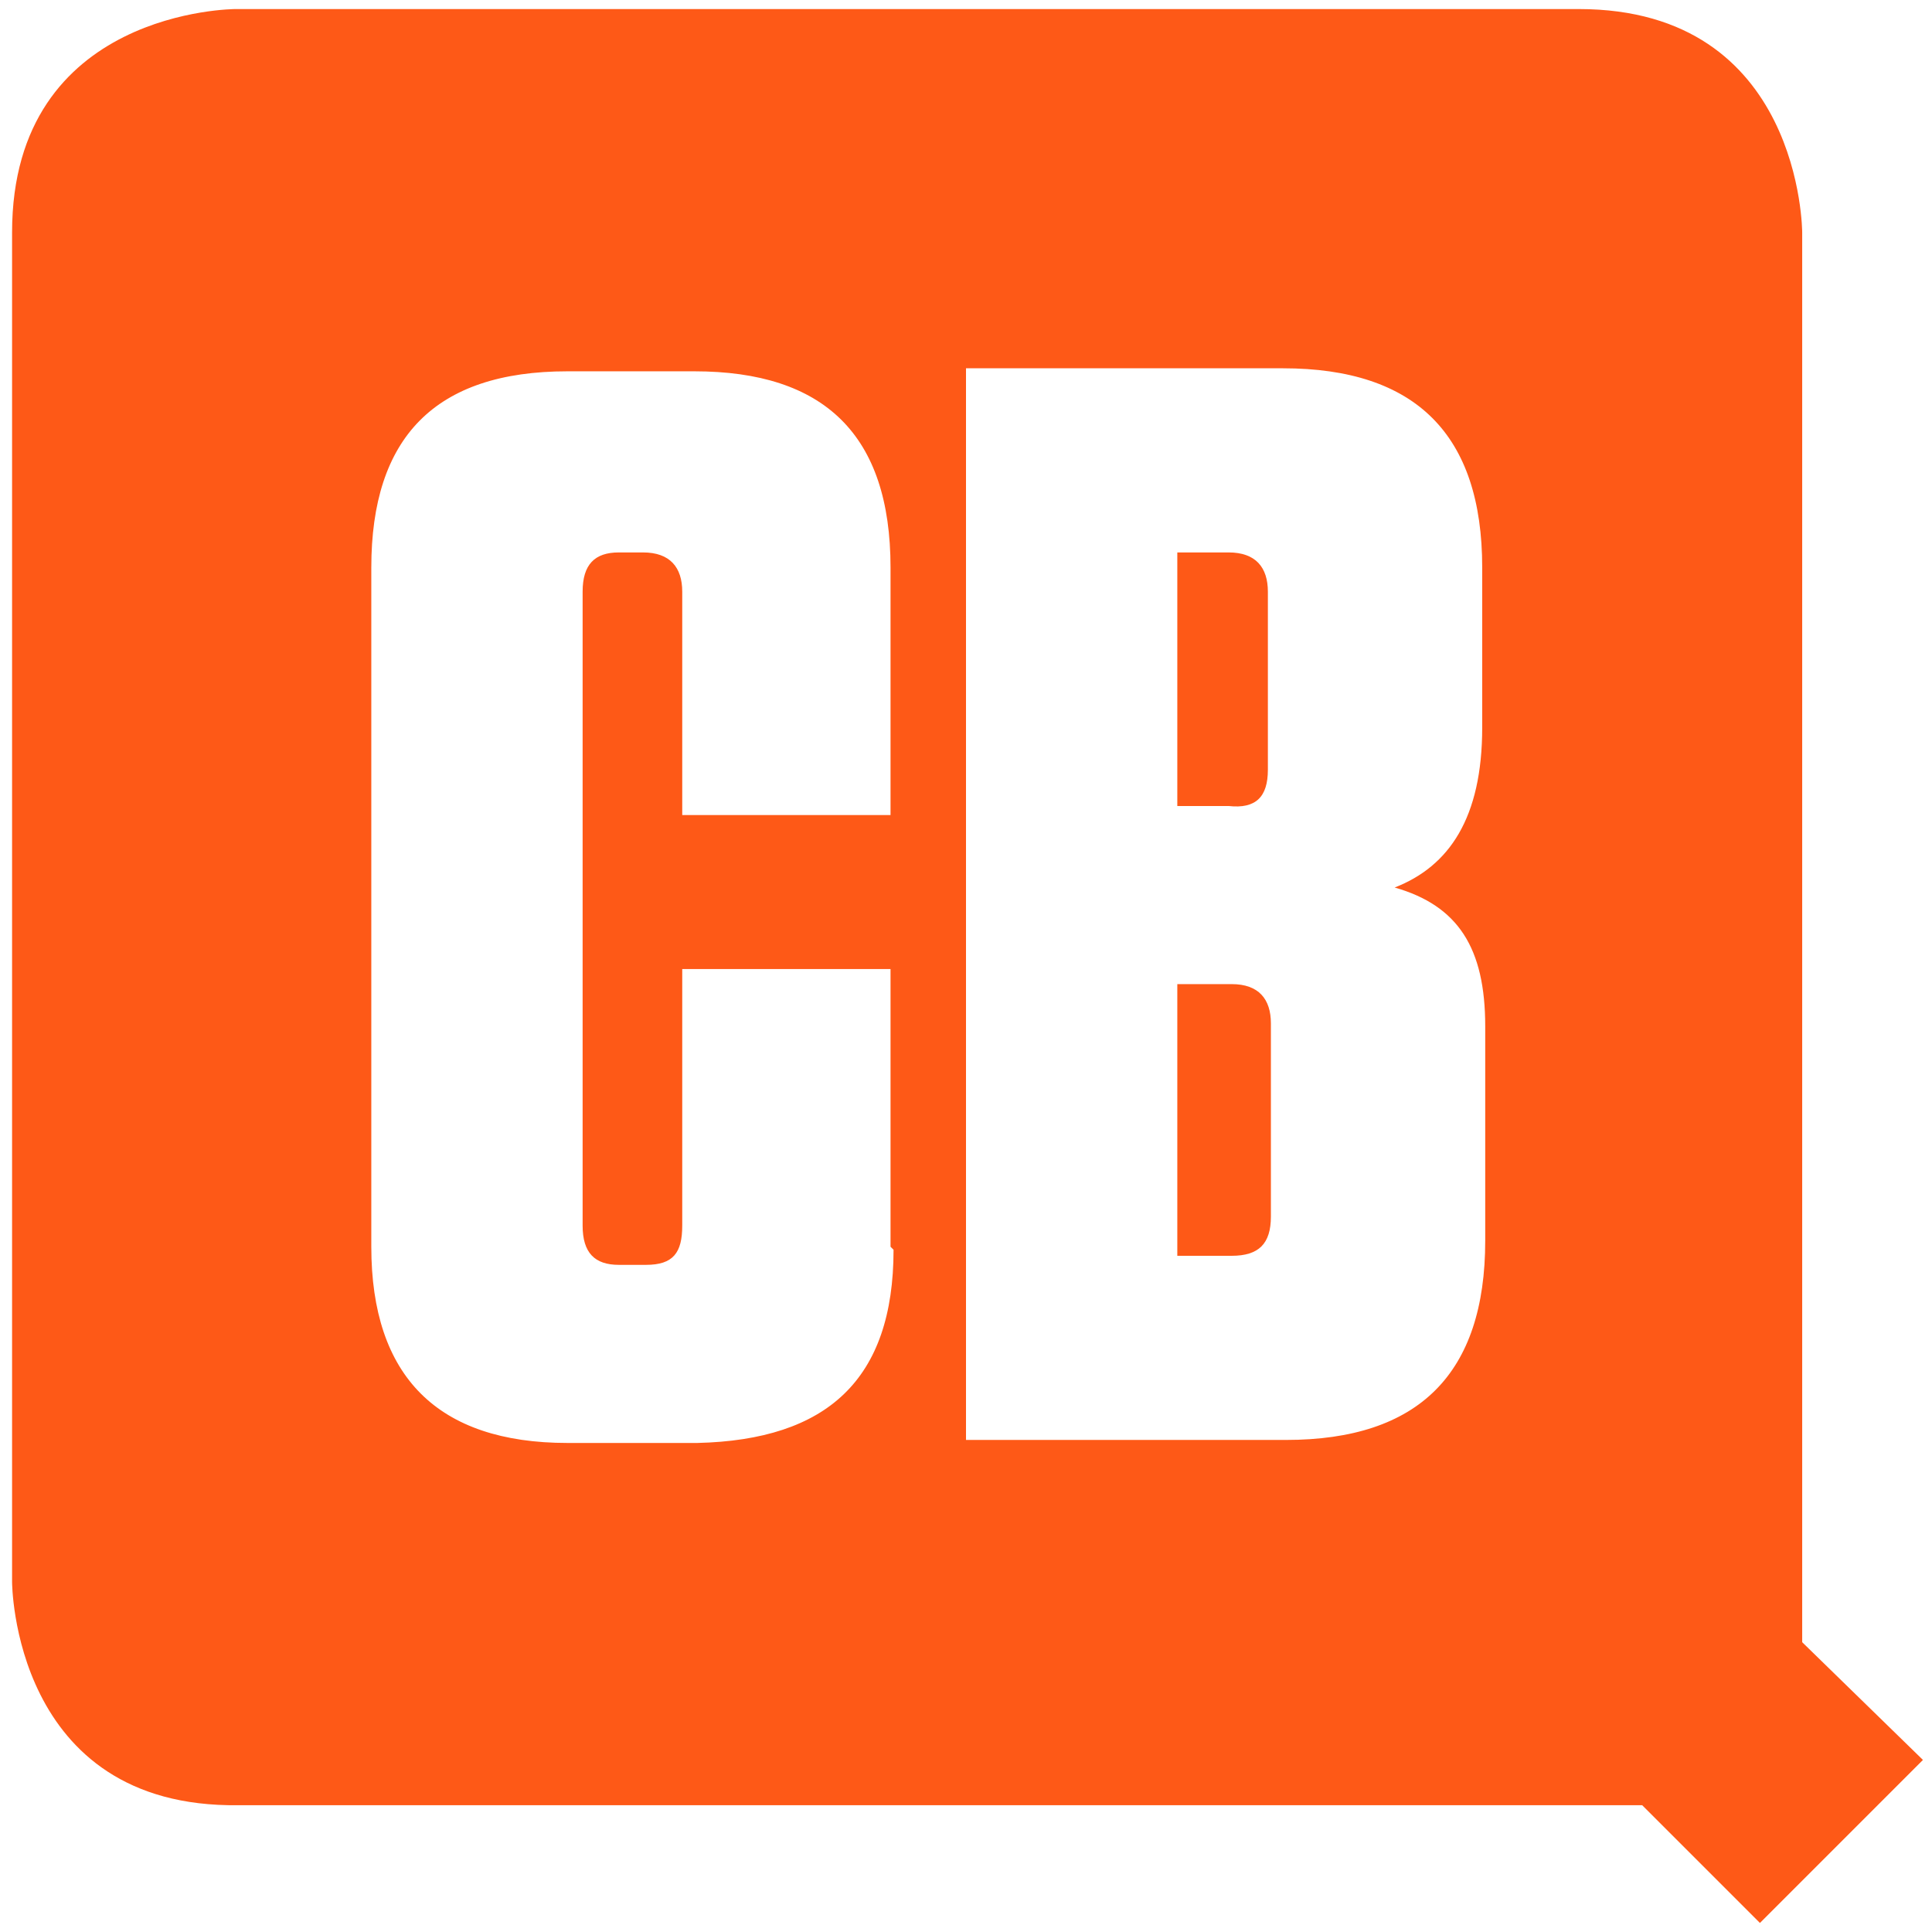 <?xml version="1.0" encoding="utf-8"?>
<!-- Generator: Adobe Illustrator 22.1.0, SVG Export Plug-In . SVG Version: 6.00 Build 0)  -->
<svg version="1.1" id="图层_1" xmlns="http://www.w3.org/2000/svg" xmlns:xlink="http://www.w3.org/1999/xlink" x="0px" y="0px"
	 viewBox="0 0 64 64" style="enable-background:new 0 0 64 64;" xml:space="preserve">
<style type="text/css">
	.st0{fill:#FE5917;}
</style>
<path class="st0" d="M40.8,32.6h-1.8v9h1.8c0.9,0,1.3-0.4,1.3-1.3h0v-6.4C42.1,33.1,41.7,32.6,40.8,32.6z"/>
<path class="st0" d="M59.7,54.4V7.7c0,0,0-7.4-7.4-7.4h0H7.8c0,0-7.4,0-7.4,7.4v44.7c0,0,0,7.5,7.5,7.4h46.5l3.9,3.9l5.4-5.4
	L59.7,54.4z M23.1,47.8h-4.3c-4.3,0-6.5-2.2-6.5-6.5V18.8c0-4.3,2.1-6.5,6.5-6.5h4.2c4.3,0,6.5,2.1,6.5,6.5v8.2h-6.9v-7.4
	c0-0.8-0.4-1.3-1.3-1.3h-0.8c-0.8,0-1.2,0.4-1.2,1.3v21c0,0.9,0.4,1.3,1.2,1.3h0.9c0.9,0,1.2-0.4,1.2-1.3v-8.5h6.9v9.2l0.1,0.1
	C29.6,45.7,27.4,47.7,23.1,47.8z M49.2,41.1L49.2,41.1c0,4.4-2.2,6.6-6.6,6.6H32V12.2h10.5c4.4,0,6.6,2.2,6.6,6.6v5.3
	c0,3-1.1,4.6-2.9,5.3c2.1,0.6,3,2,3,4.6V41.1z"/>
<path class="st0" d="M42,25.5L42,25.5v-5.9c0-0.8-0.4-1.3-1.3-1.3h-1.7v8.4h1.7C41.6,26.8,42,26.4,42,25.5z"/>
</svg>
